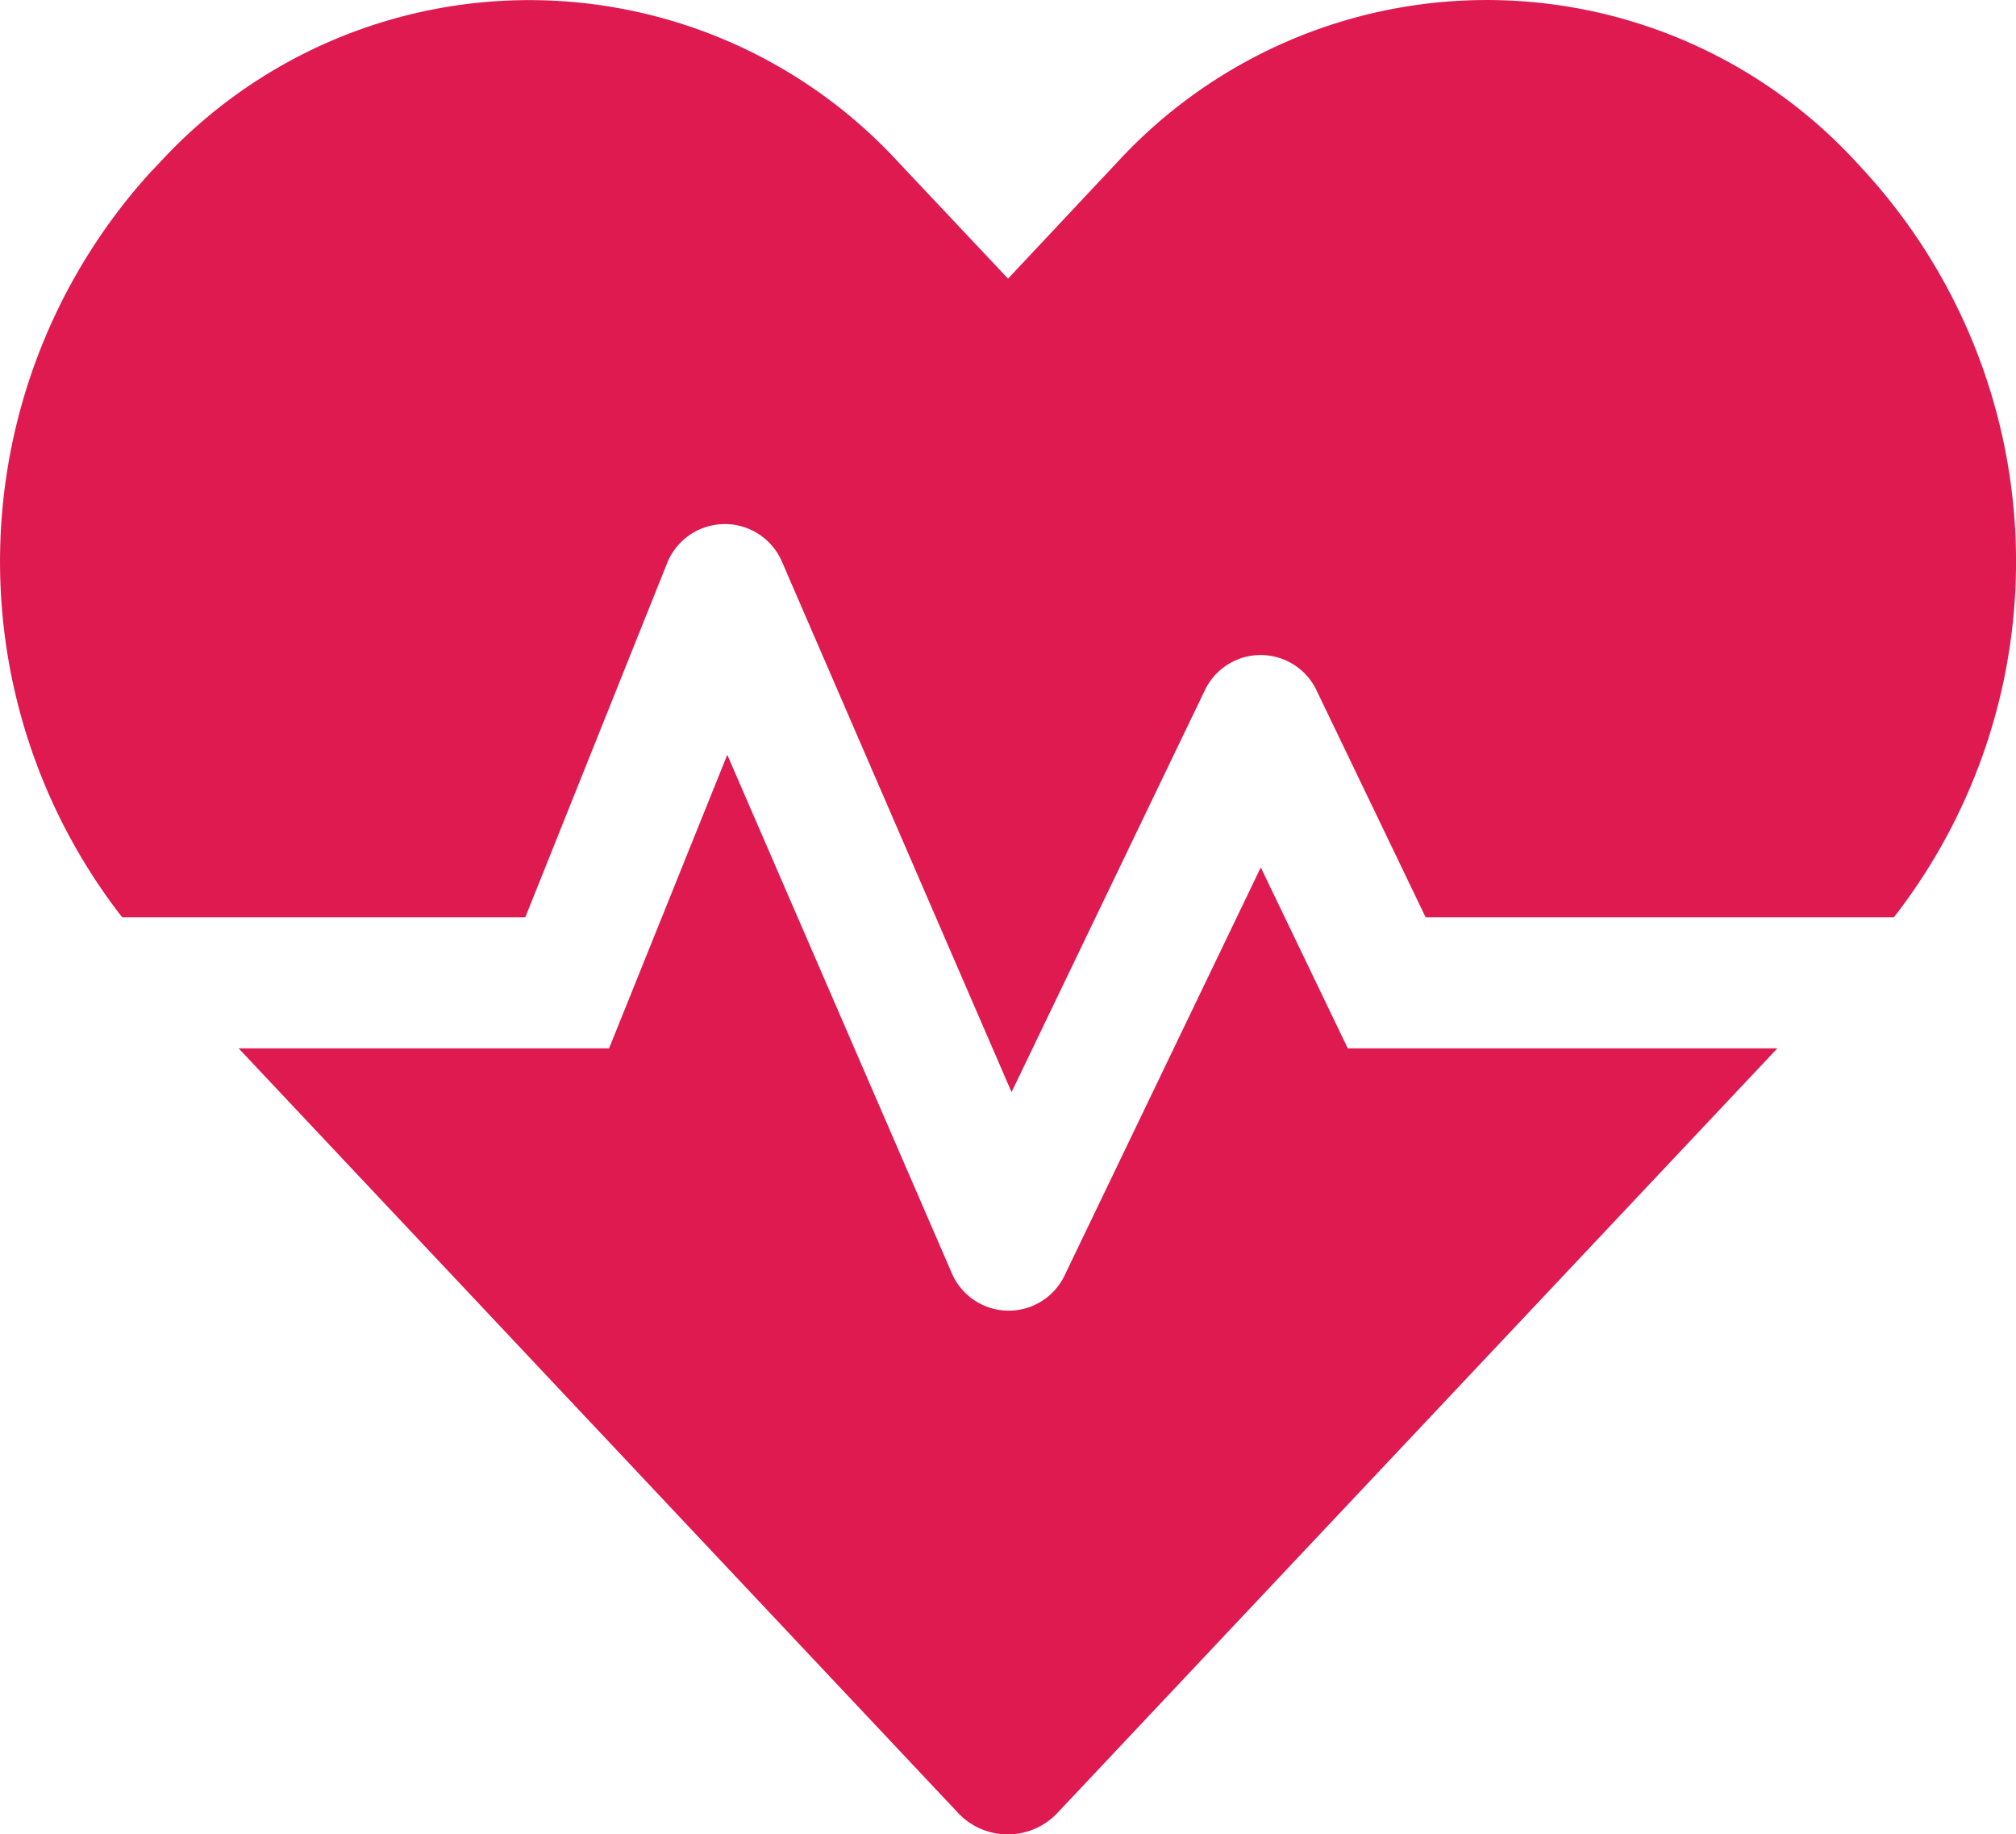 <svg xmlns="http://www.w3.org/2000/svg" width="85.734" height="78" viewBox="0 0 85.734 78">
  <path id="Icon_awesome-heartbeat" data-name="Icon awesome-heartbeat" d="M53.616,39.129,45.294,56.434a2.635,2.635,0,0,1-4.839-.1L30.928,34.341,25.9,46.824H10.148L40.706,79.293a2.9,2.9,0,0,0,4.3,0L75.584,46.824H57.316ZM79.318,9.55l-.4-.435a21.354,21.354,0,0,0-31.378,0l-4.672,4.979L38.195,9.132a21.326,21.326,0,0,0-31.378,0l-.4.418a24.616,24.616,0,0,0-1.222,31.7H22.338l6.011-15.007a2.645,2.645,0,0,1,4.923-.07l9.745,22.511,8.2-17.044a2.631,2.631,0,0,1,4.789,0l4.621,9.61H80.54a24.616,24.616,0,0,0-1.222-31.7Z" transform="translate(0.001 -2.246)" fill="#de1a51"/>
</svg>
